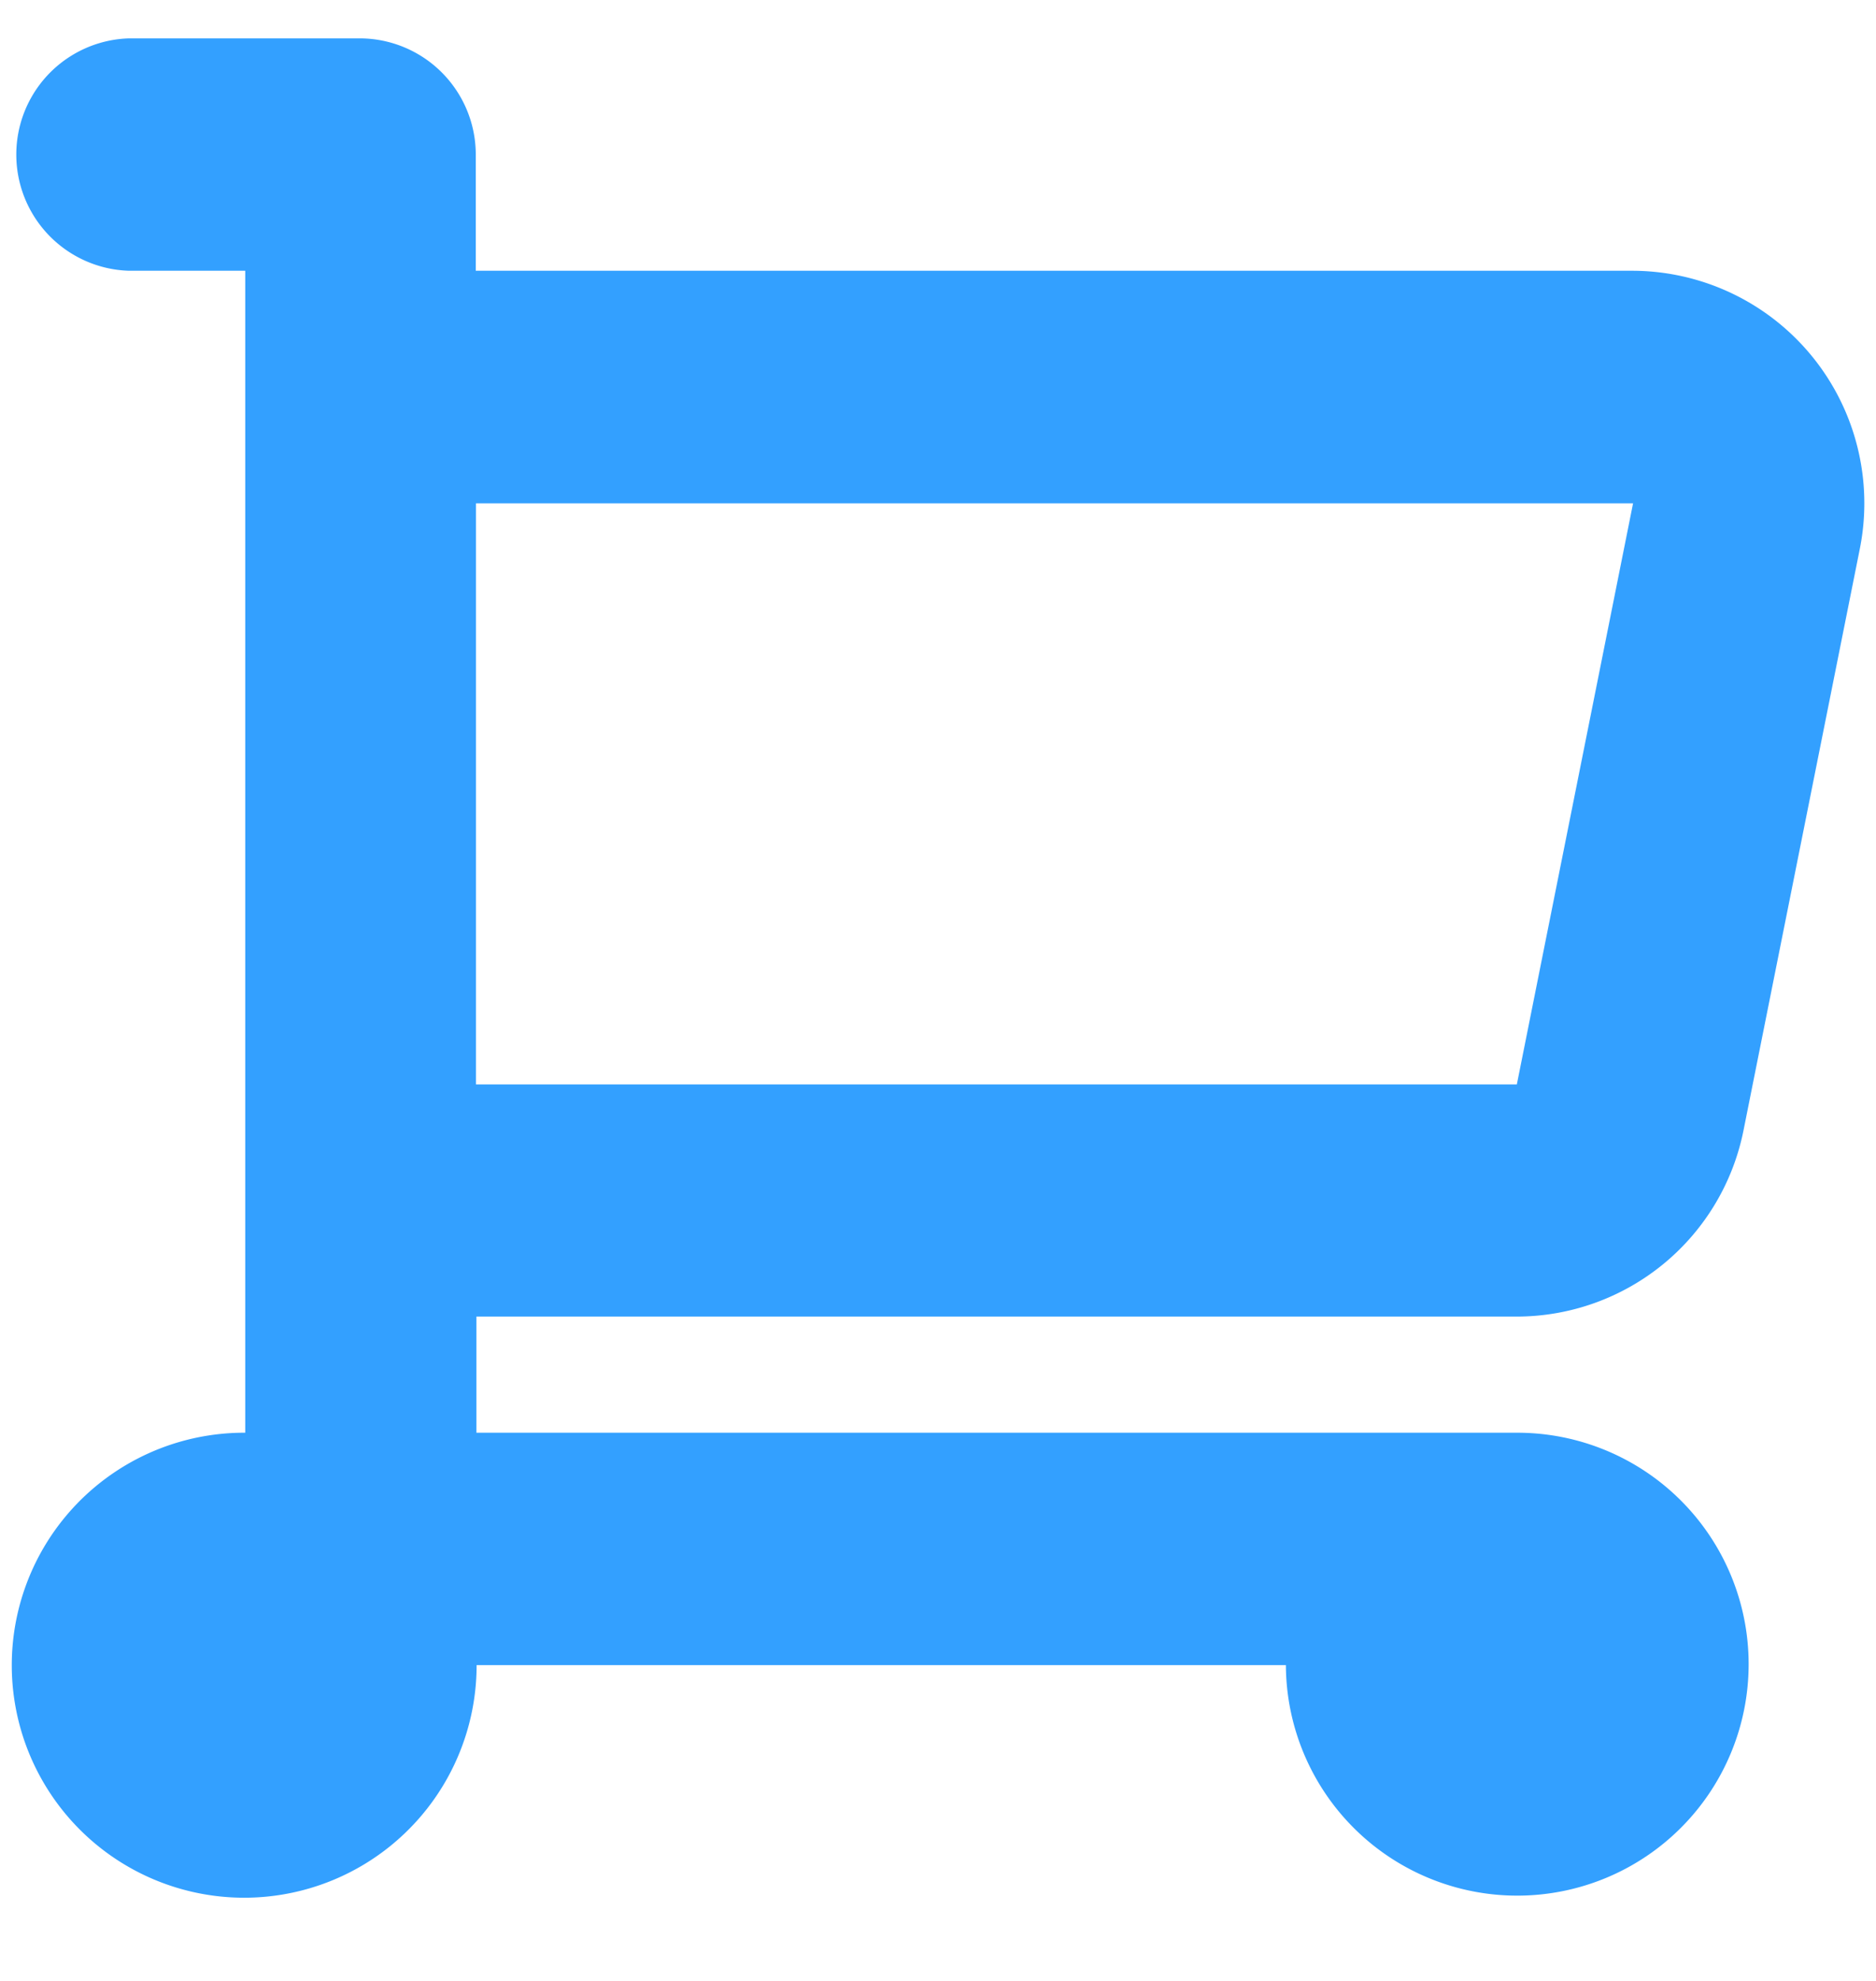 <svg width="18" height="19" fill="none" xmlns="http://www.w3.org/2000/svg"><path fill-rule="evenodd" clip-rule="evenodd" d="M14.554 12.628a2.221 2.221 0 002.176-1.792l1.115-5.573a2.23 2.23 0 00-2.18-2.666h-11.1V1.482A1.115 1.115 0 003.452.368H1.238a1.115 1.115 0 000 2.229h1.115v11.145a2.23 2.23 0 102.22 2.229h7.765a2.22 2.22 0 102.22-2.229H4.571v-1.114h9.983zm1.115-7.8l-1.115 5.573H4.567V4.828H15.67z" fill="#33A0FF"/></svg>